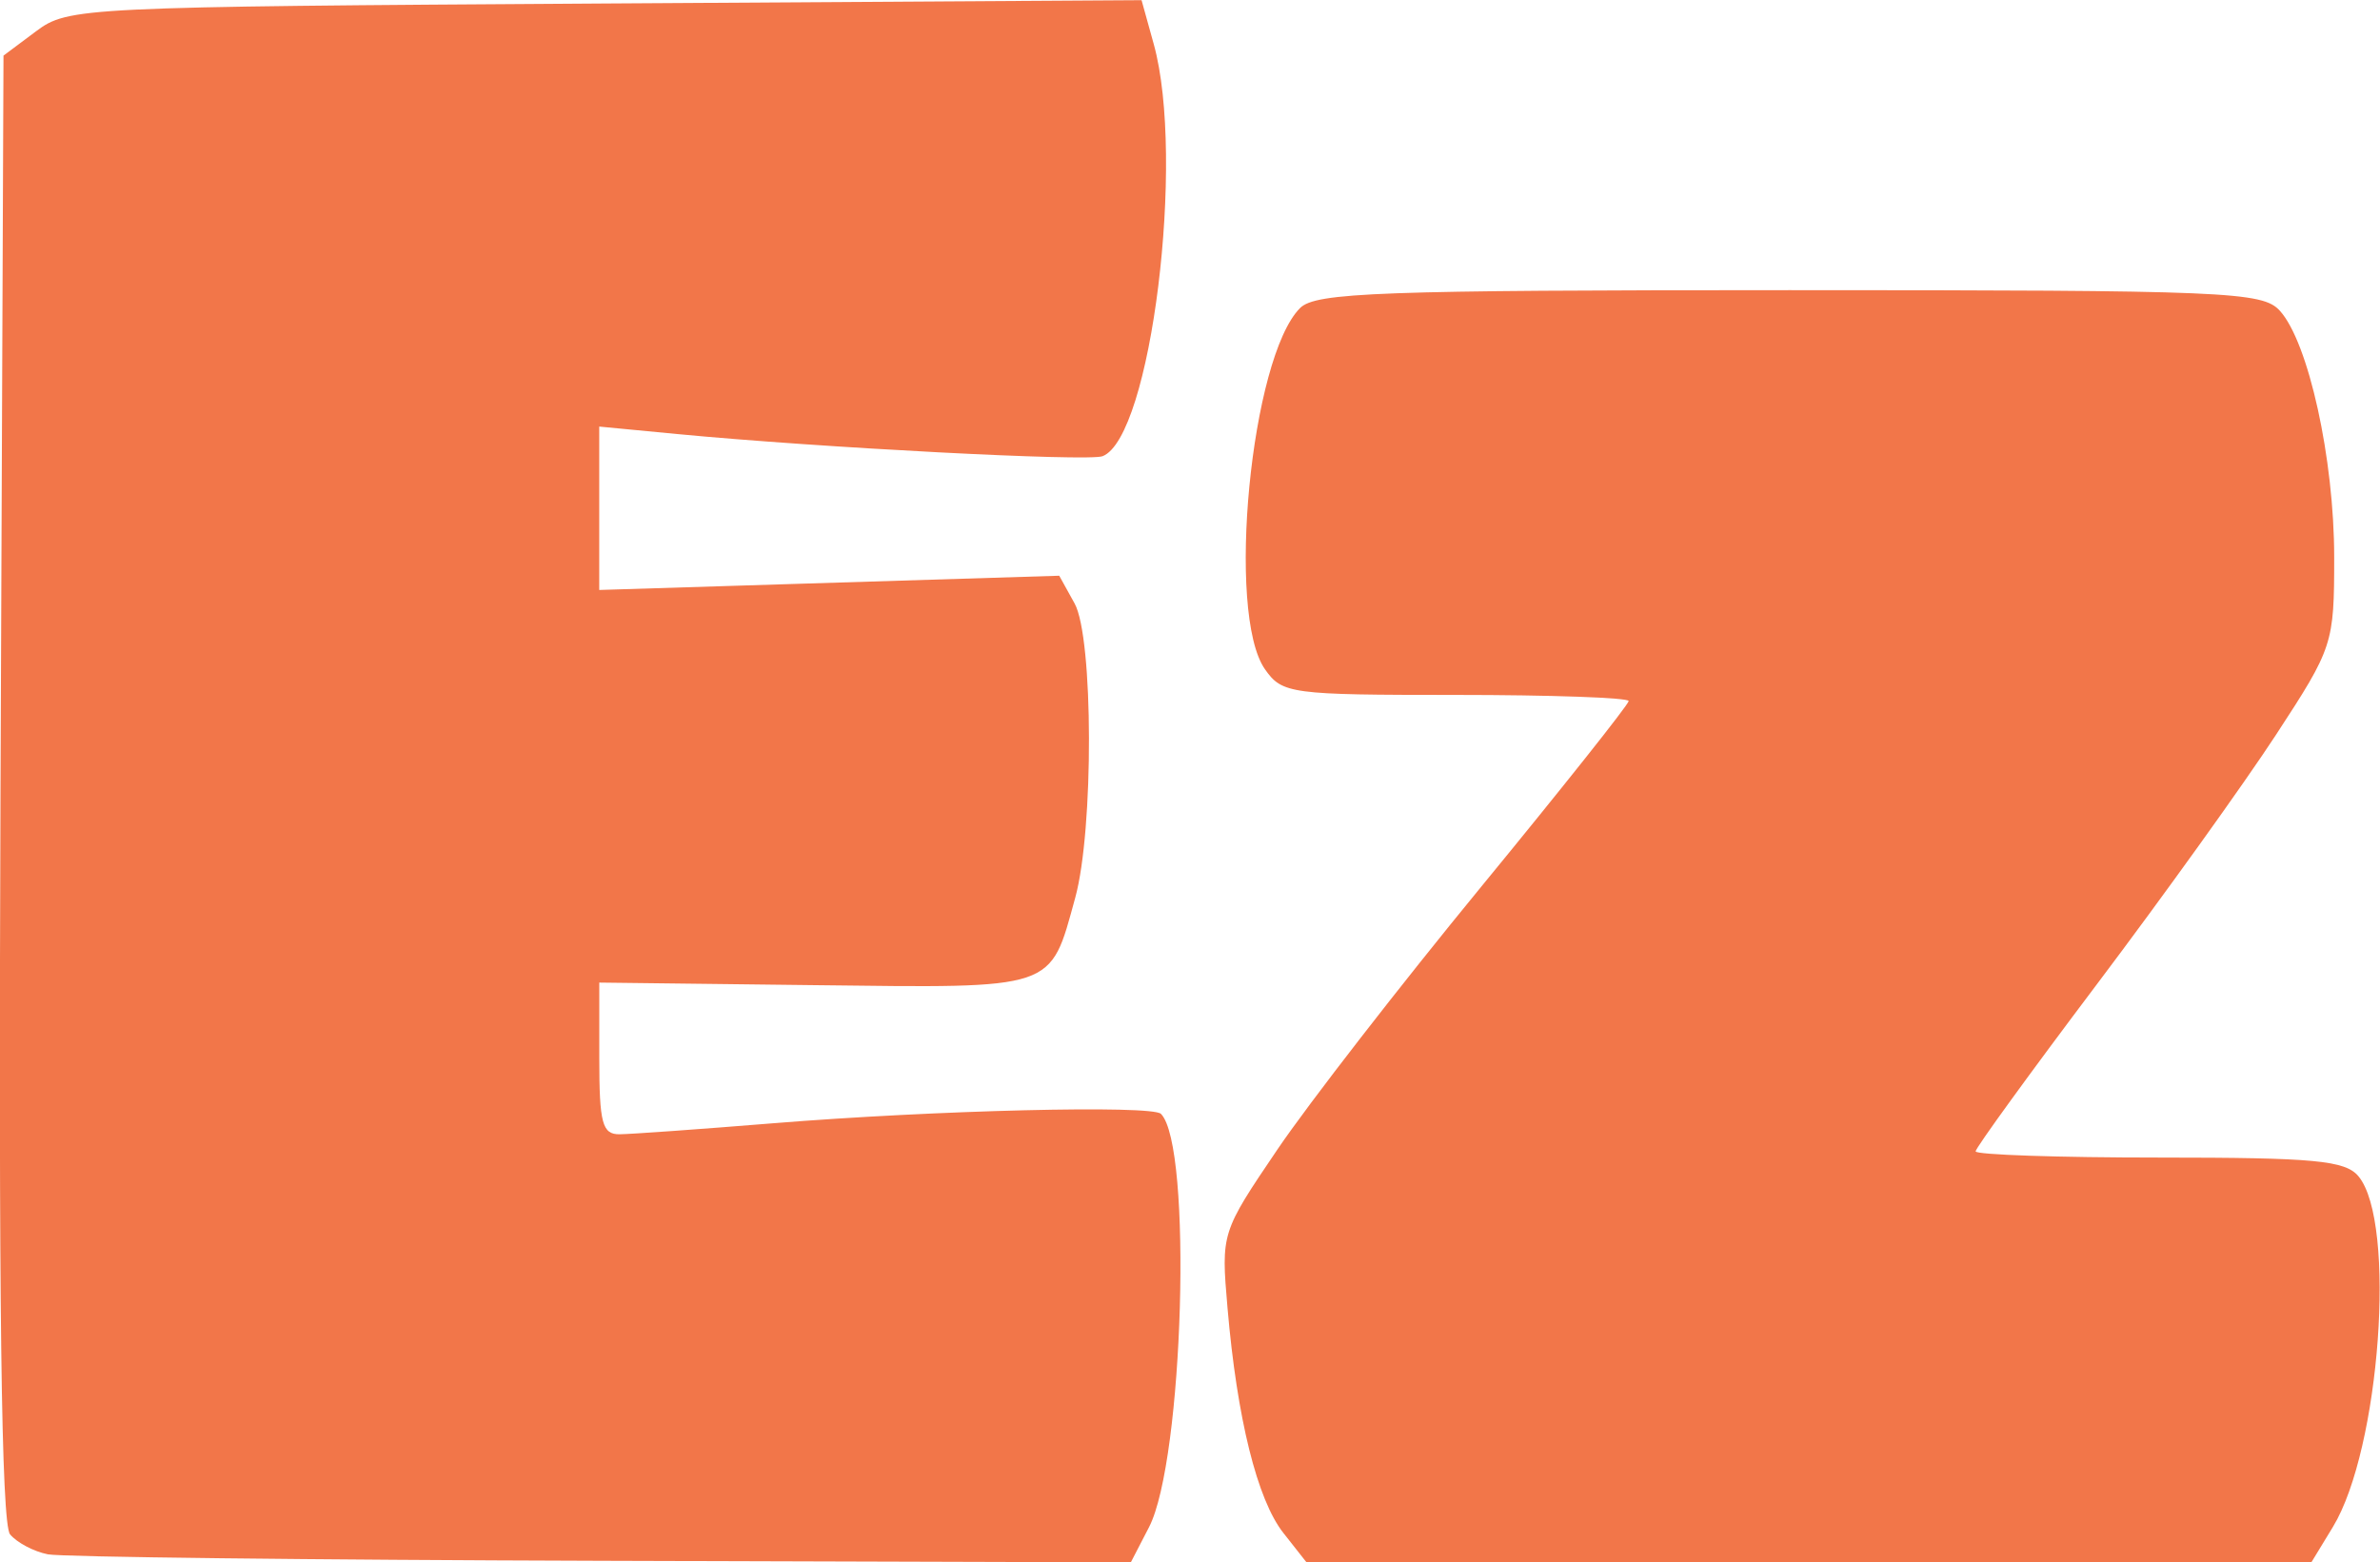 <svg xmlns:inkscape="http://www.inkscape.org/namespaces/inkscape" xmlns:sodipodi="http://sodipodi.sourceforge.net/DTD/sodipodi-0.dtd" xmlns="http://www.w3.org/2000/svg" xmlns:svg="http://www.w3.org/2000/svg" version="1.1" id="svg235" inkscape:version="1.2 (dc2aedaf03, 2022-05-15)" sodipodi:docname="Ez_pequeno.svg" viewBox="36.71 27.95 54.44 35.74">
  <sodipodi:namedview id="namedview237" pagecolor="#ffffff" bordercolor="#000000" borderopacity="0.25" inkscape:showpageshadow="2" inkscape:pageopacity="0.0" inkscape:pagecheckerboard="0" inkscape:deskcolor="#d1d1d1" inkscape:document-units="mm" showgrid="false" inkscape:zoom="0.46769781" inkscape:cx="397.69269" inkscape:cy="562.32891" inkscape:window-width="1366" inkscape:window-height="705" inkscape:window-x="-8" inkscape:window-y="-8" inkscape:window-maximized="1" inkscape:current-layer="layer1"/>
  <defs id="defs232"/>
  <g inkscape:label="Camada 1" inkscape:groupmode="layer" id="layer1">
    <g id="g1450" transform="translate(18.439,-25.505)" style="fill:#f27649;fill-opacity:1">
      <path style="fill:#f27649;fill-opacity:1;stroke-width:0.265" d="m 19.363,89.013 c -0.317,-0.062 -0.705,-0.267 -0.862,-0.456 -0.2,-0.241 -0.265,-5.392 -0.218,-17.087 l 0.068,-16.743 0.747,-0.558 c 0.731,-0.546 1.01,-0.559 13.016,-0.634 l 12.269,-0.076 0.278,1.002 c 0.73,2.629 -0.062,9.005 -1.171,9.431 -0.327,0.125 -6.452,-0.194 -9.726,-0.507 L 31.978,63.214 v 1.869 1.869 l 5.261,-0.163 5.261,-0.163 0.352,0.636 c 0.43,0.779 0.44,5.179 0.014,6.73 -0.584,2.126 -0.408,2.067 -5.953,2.001 l -4.934,-0.059 v 1.737 c 0,1.48 0.069,1.737 0.463,1.733 0.255,-0.002 1.832,-0.115 3.506,-0.251 3.708,-0.301 8.672,-0.421 8.878,-0.216 0.726,0.726 0.518,7.927 -0.273,9.457 l -0.416,0.804 -12.098,-0.036 c -6.654,-0.02 -12.357,-0.086 -12.674,-0.148 z M 47.627,88.525 c -0.599,-0.761 -1.06,-2.62 -1.278,-5.149 -0.148,-1.715 -0.144,-1.725 1.141,-3.623 0.709,-1.047 2.807,-3.752 4.662,-6.012 1.855,-2.26 3.373,-4.171 3.373,-4.248 0,-0.077 -1.779,-0.14 -3.954,-0.14 -3.786,0 -3.971,-0.025 -4.366,-0.588 -0.893,-1.276 -0.323,-7.136 0.804,-8.263 0.356,-0.356 1.816,-0.409 11.197,-0.409 10.006,0 10.819,0.034 11.214,0.471 0.656,0.724 1.243,3.389 1.243,5.636 0,1.987 -0.026,2.067 -1.329,4.062 -0.731,1.119 -2.576,3.69 -4.101,5.713 -1.525,2.023 -2.772,3.742 -2.772,3.82 0,0.078 1.89,0.142 4.201,0.142 3.553,0 4.256,0.066 4.557,0.429 0.874,1.053 0.495,6.245 -0.585,8.021 l -0.493,0.81 H 59.65 48.156 Z" id="path1448"/>
    </g>
  </g>
</svg>